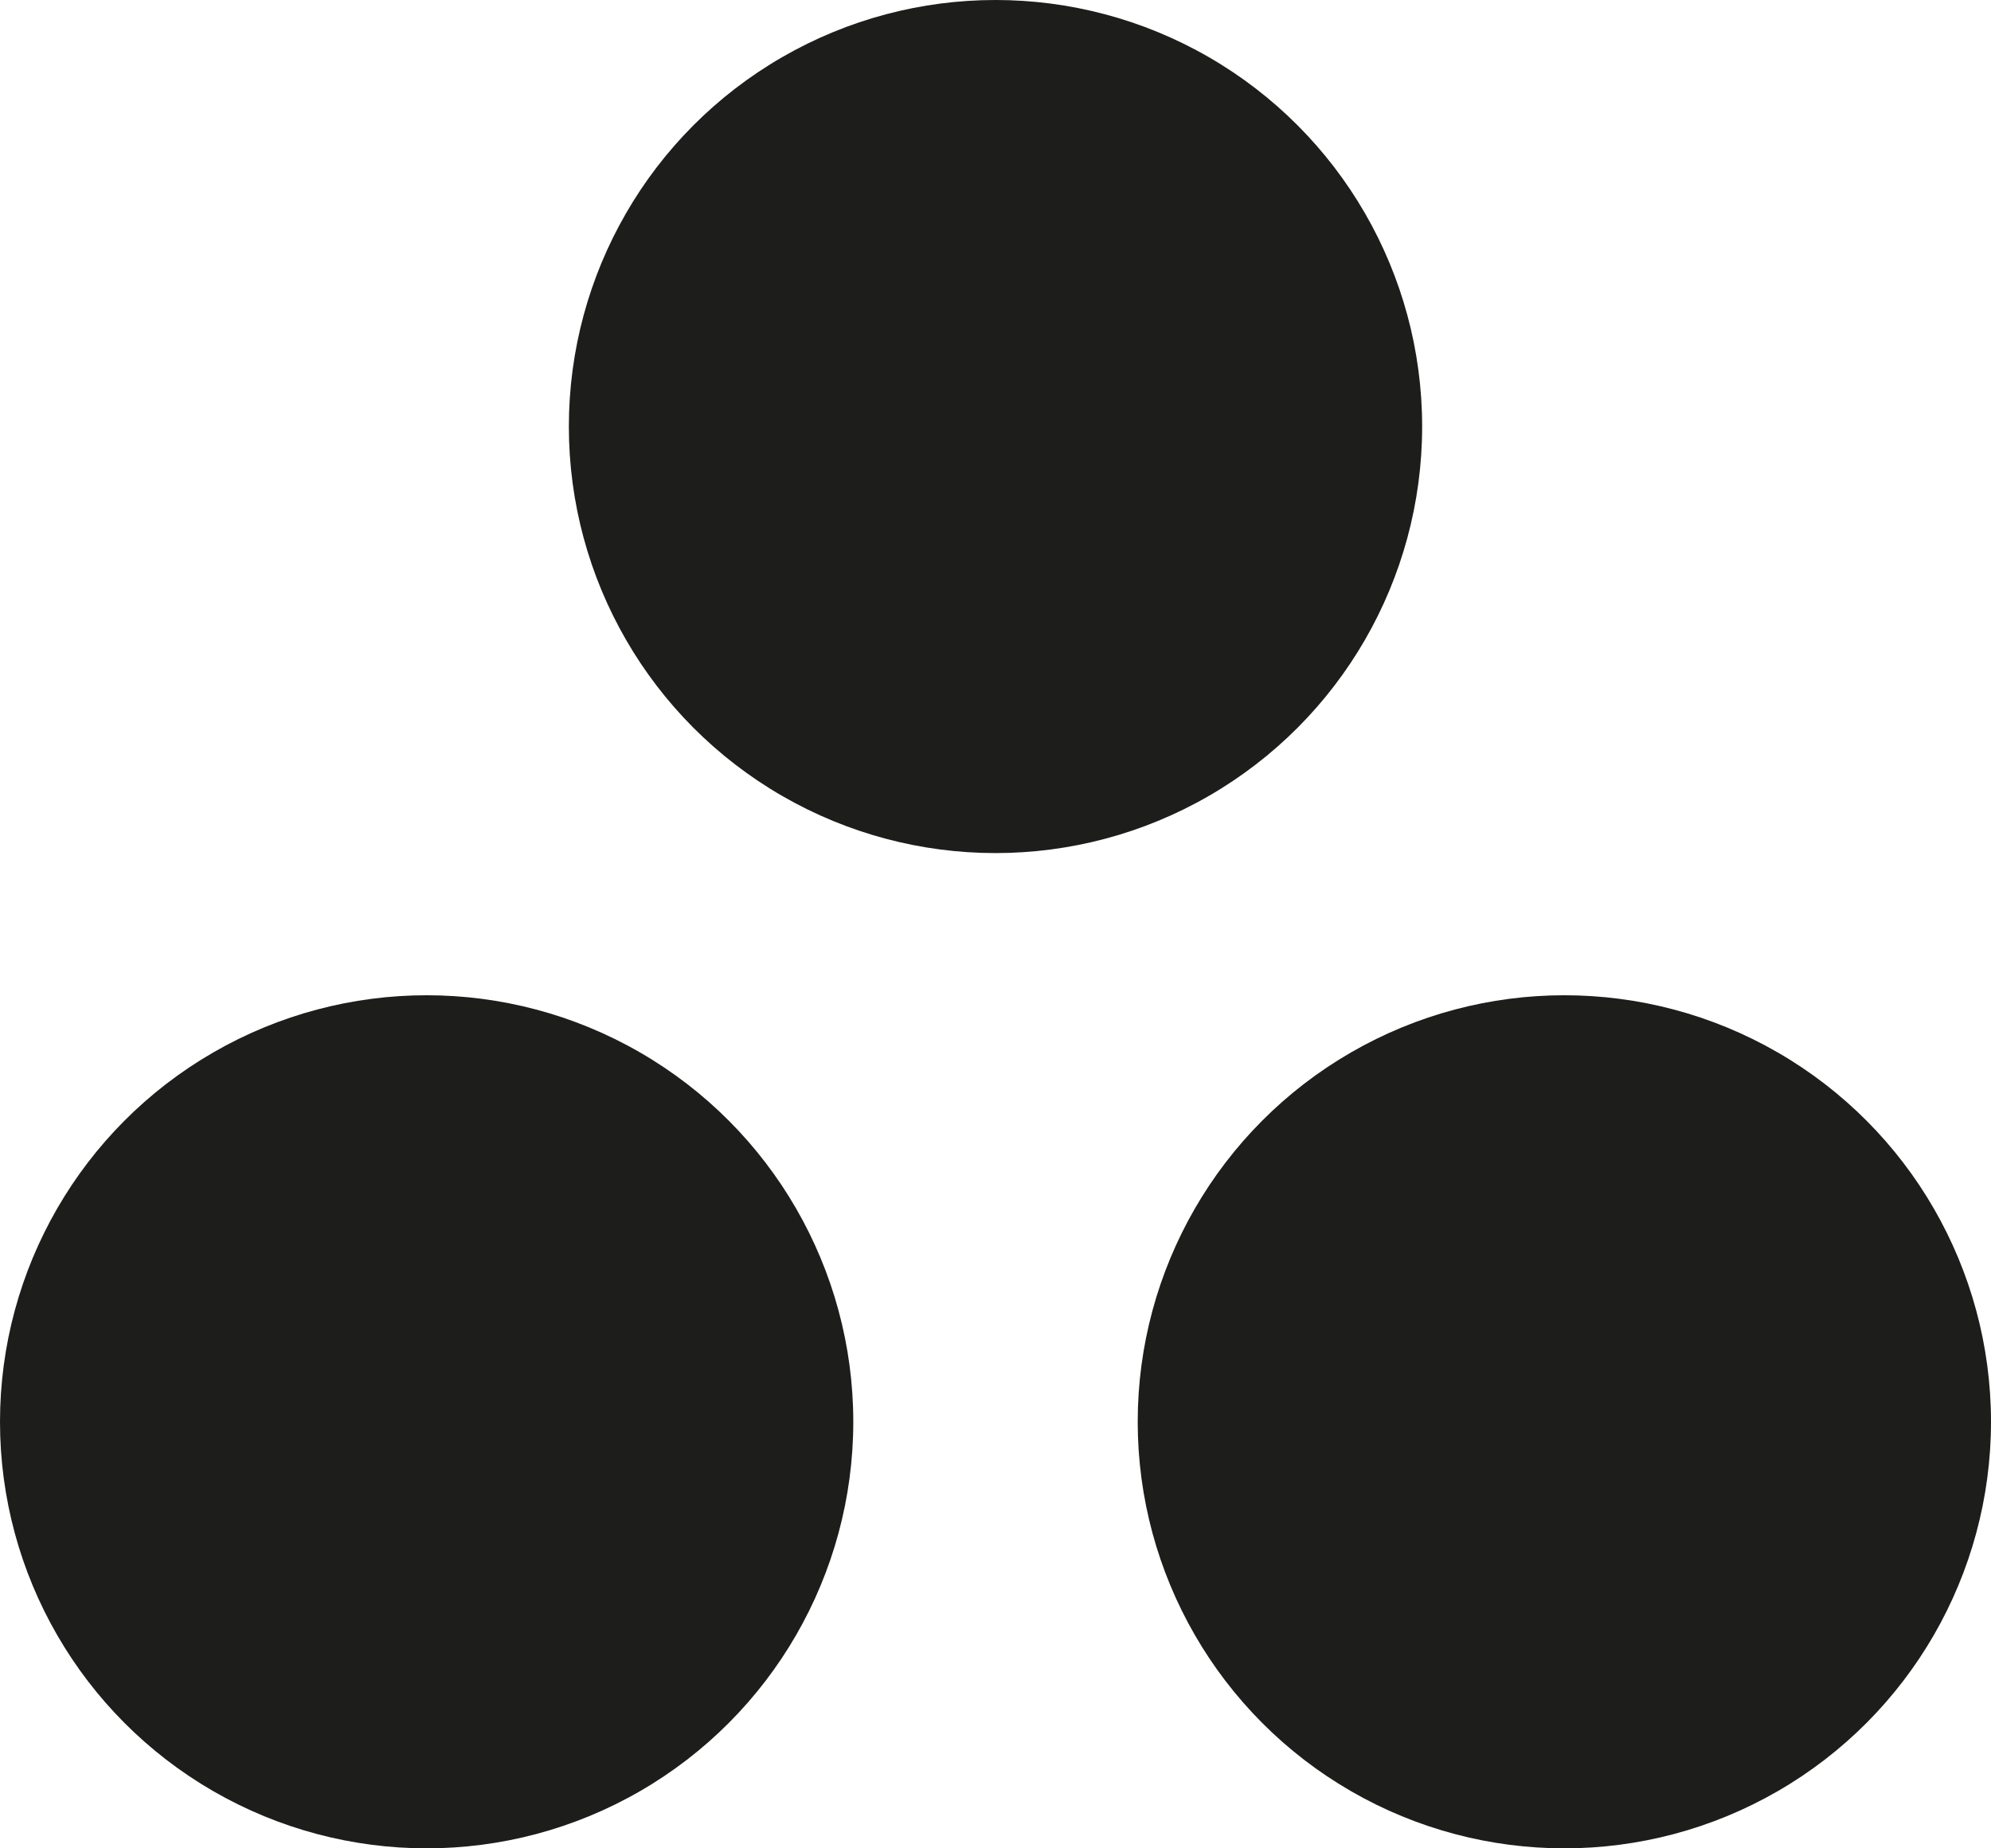 <svg xmlns="http://www.w3.org/2000/svg" viewBox="0 0 84 78"><defs><style>.cls-1{fill:#1d1d1b;}</style></defs><g id="Capa_2" data-name="Capa 2"><g id="Capa_1-2" data-name="Capa 1"><circle class="cls-1" cx="42" cy="18" r="18"/><circle class="cls-1" cx="18" cy="60" r="18"/><circle class="cls-1" cx="66" cy="60" r="18"/></g></g></svg>